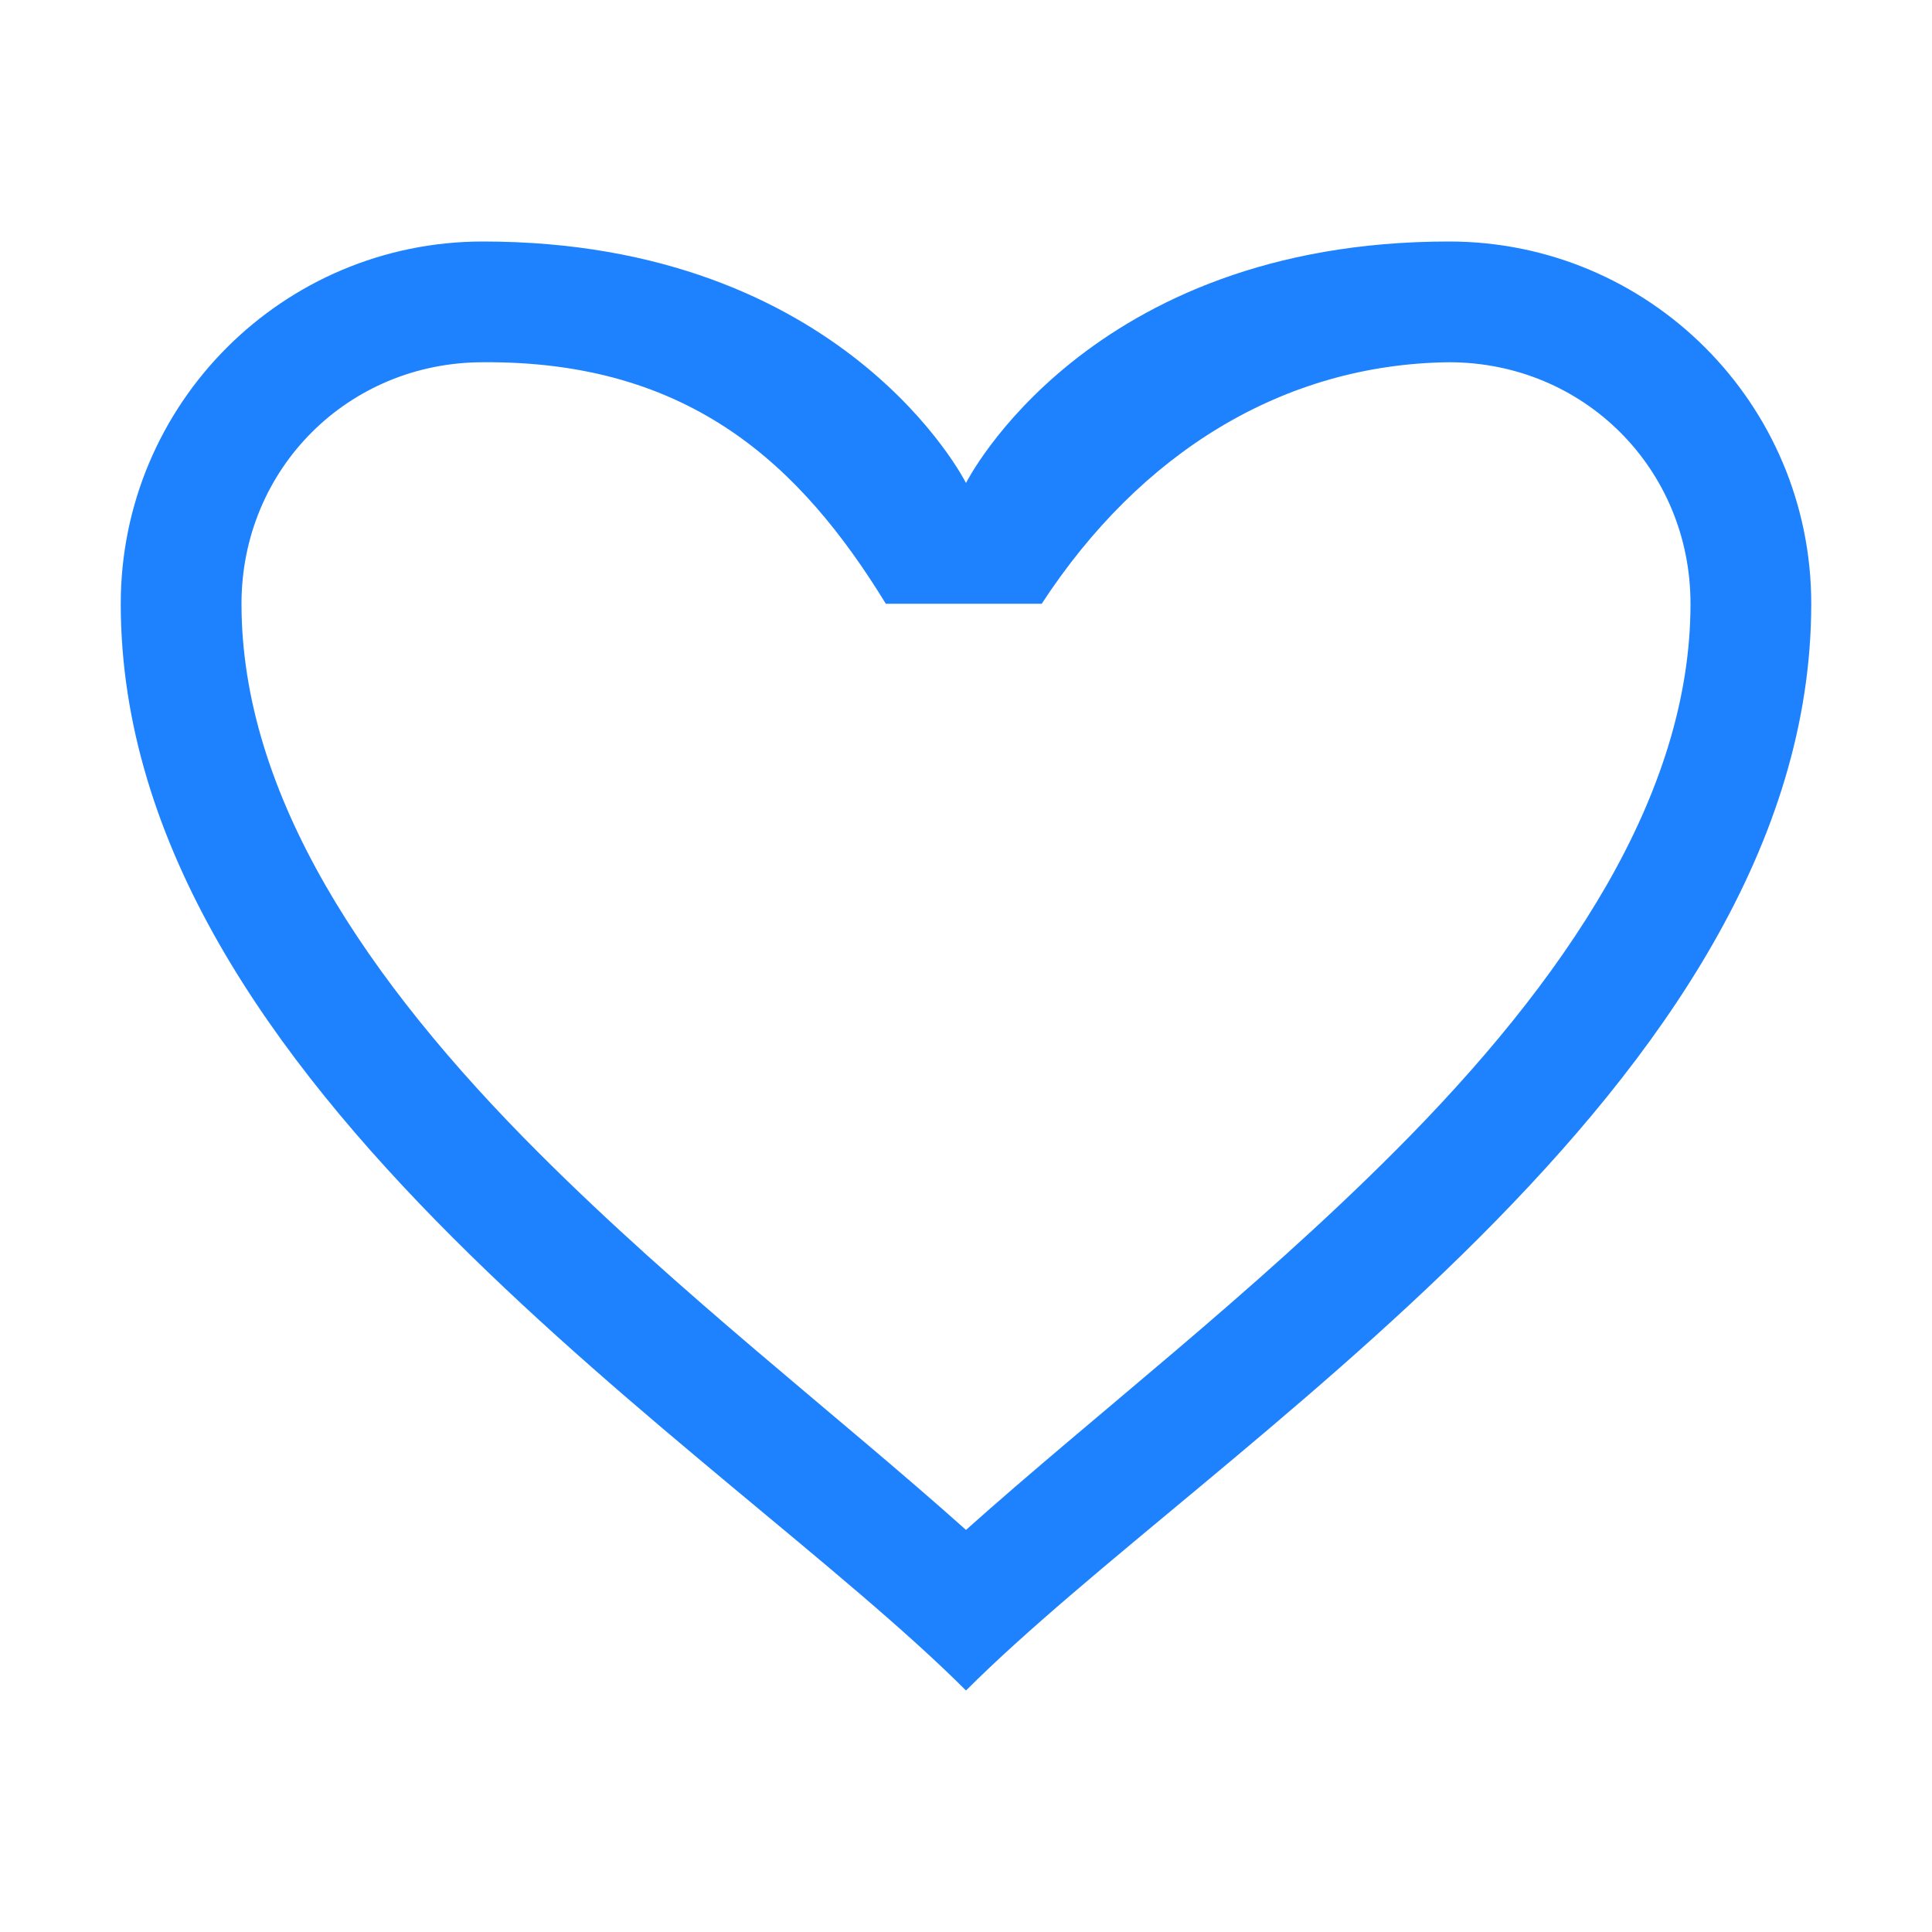 <svg xmlns="http://www.w3.org/2000/svg" viewBox="0 0 16 16">
  <defs id="defs3051" color="#1e82ff" fill="#1e82ff" style="">
    <style type="text/css" id="current-color-scheme">
      .ColorScheme-Text {
        color:#232629;
      }
      </style>
  </defs>
 <path style="" d="M 4 2 C 2.343 2 1 3.343 1 5 C 1 9 6 12 8 14 C 10 12 15 9 15 5 C 15 3.343 13.657 2 12 2 C 9 2 8 4 8 4 C 8 4 7 2 4 2 z M 4 3 C 5.719 2.987 6.636 3.858 7.336 5 L 8.627 5 C 9.444 3.748 10.628 3.016 12 3 C 13.117 3 14 3.883 14 5 C 14 6.583 12.964 8.122 11.543 9.543 C 10.358 10.728 9.076 11.709 8 12.67 C 6.924 11.709 5.642 10.728 4.457 9.543 C 3.036 8.122 2 6.583 2 5 C 2 3.883 2.883 3 4 3 z " class="ColorScheme-Text" color="#1e82ff" fill="#1e82ff"/>
</svg>